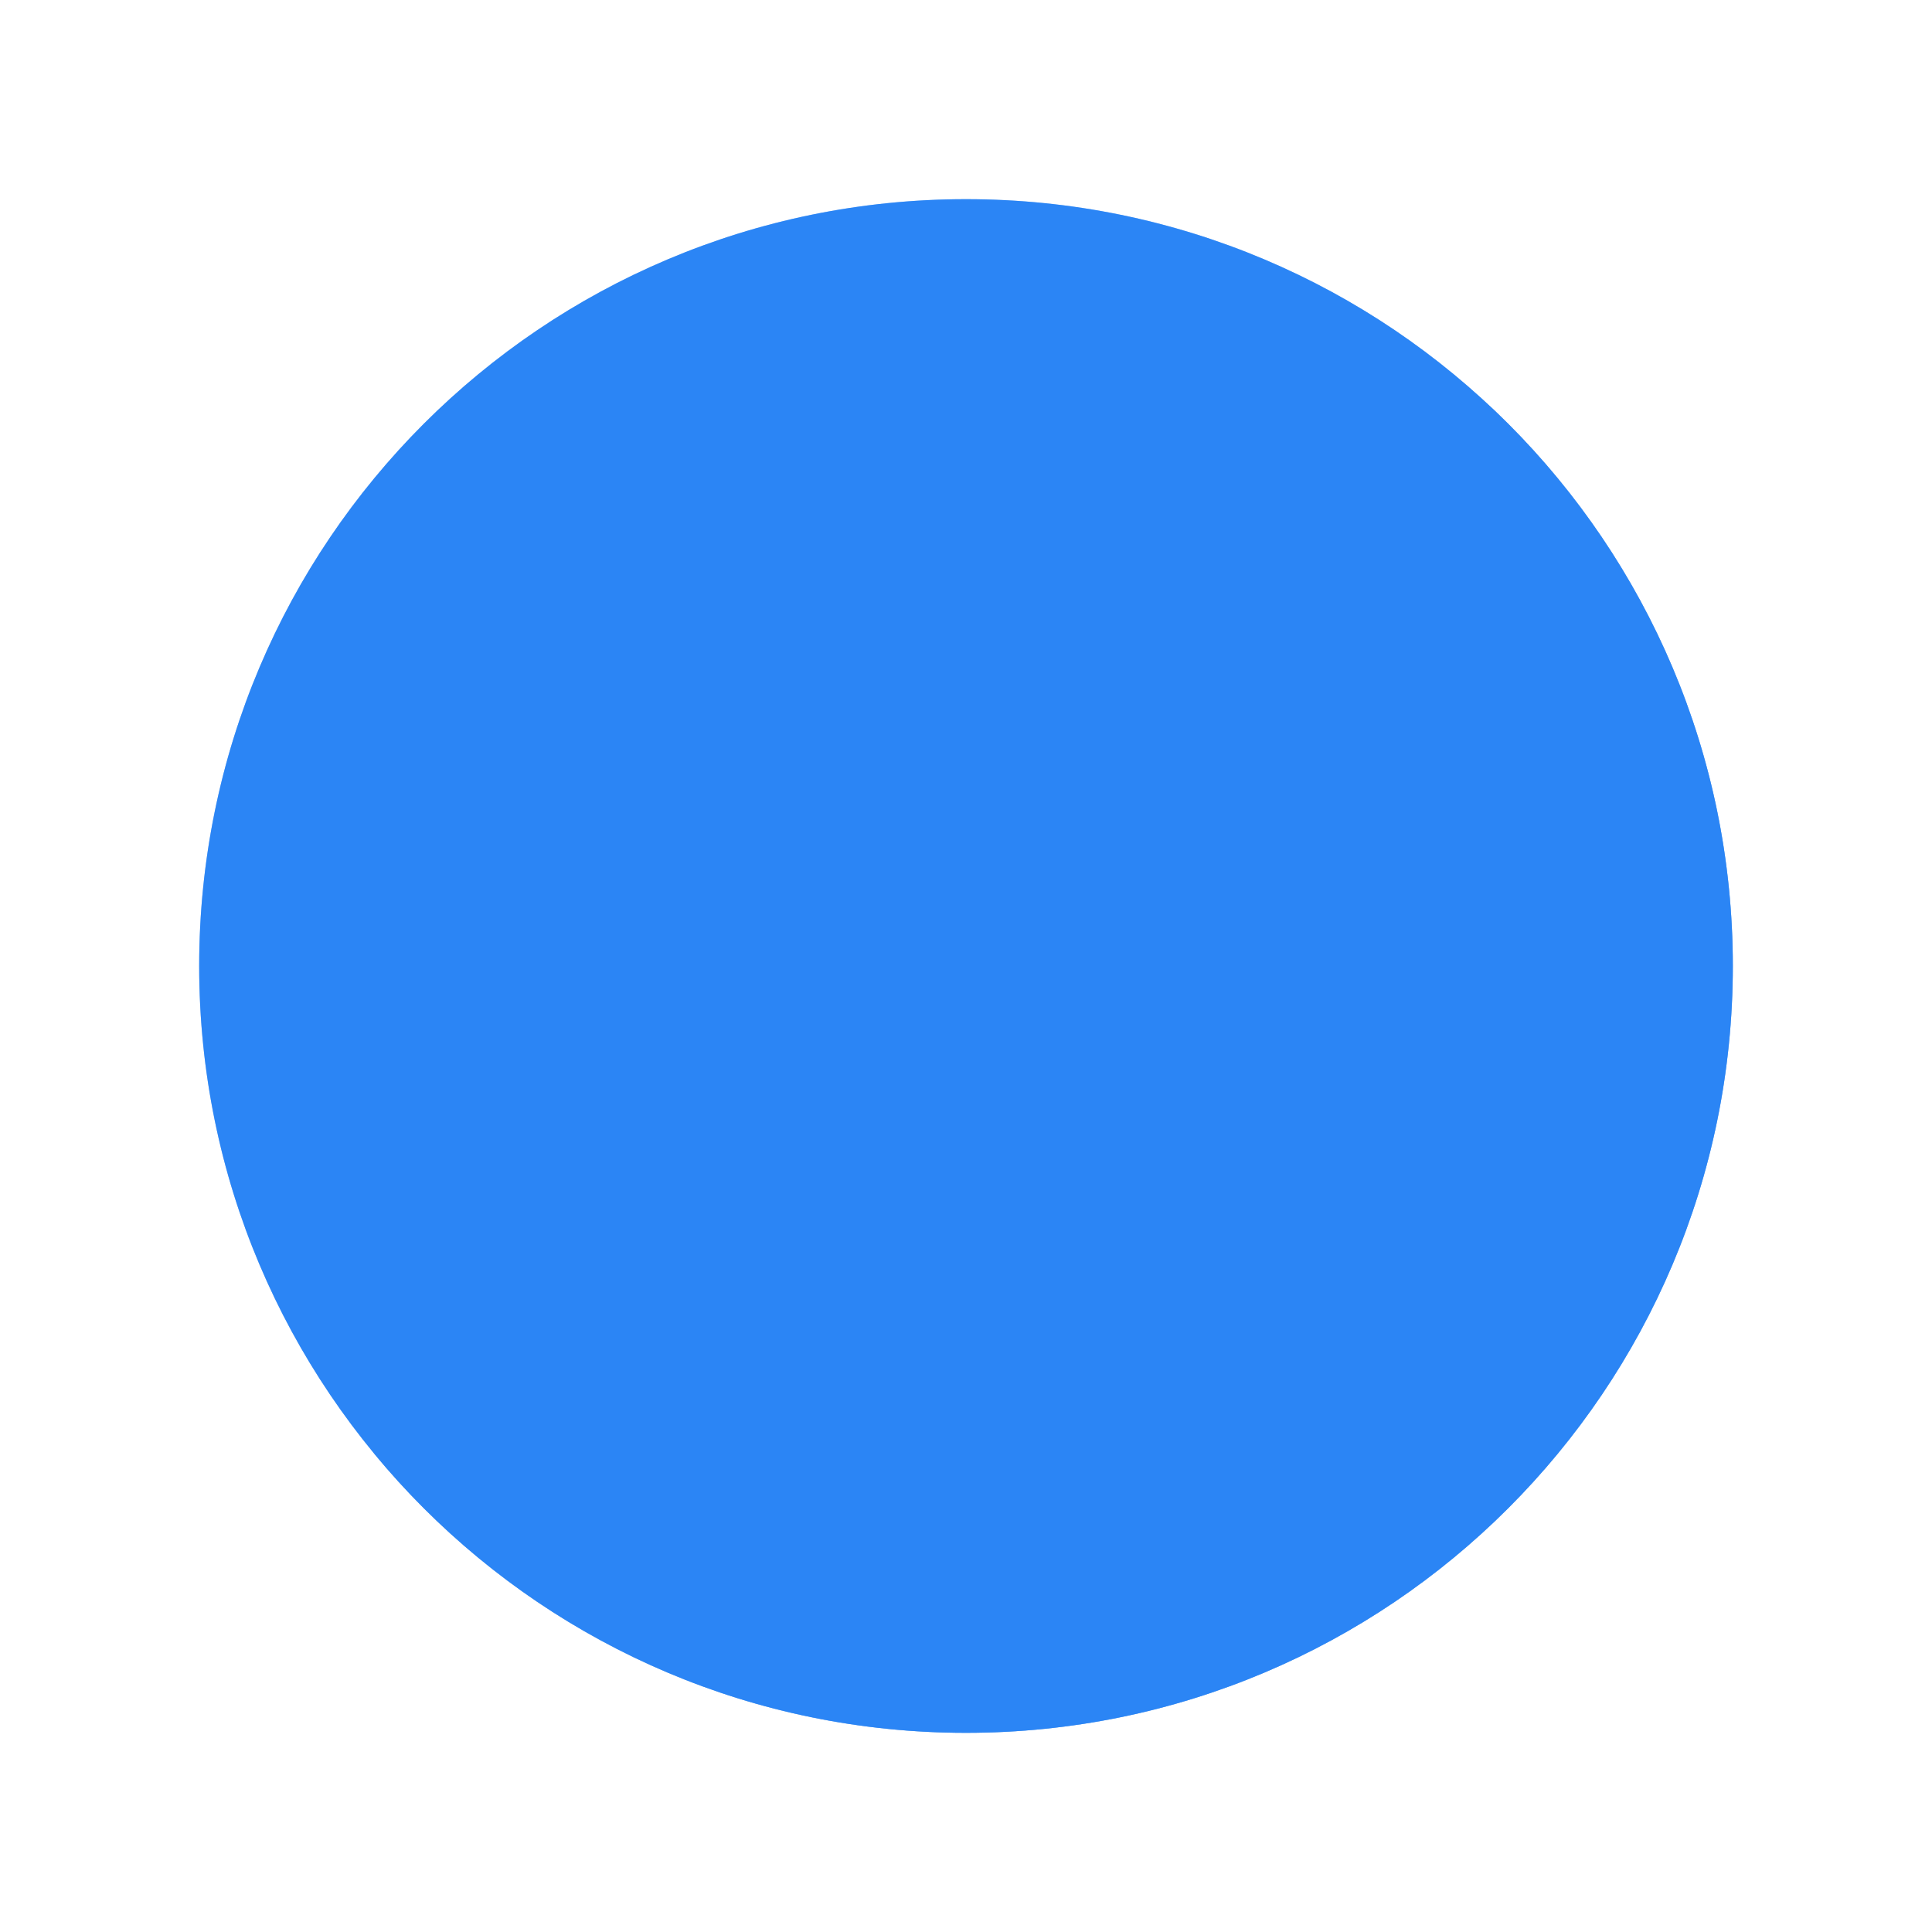 <svg width="194" height="194" viewBox="0 0 194 194" fill="none" xmlns="http://www.w3.org/2000/svg">
<g filter="url(#filter0_d)">
<path fill-rule="evenodd" clip-rule="evenodd" d="M97 170C139.526 170 174 135.526 174 93C174 50.474 139.526 16 97 16C54.474 16 20 50.474 20 93C20 135.526 54.474 170 97 170Z" fill="#4A90E2" fill-opacity="0.496"/>
<path d="M165 113.5L116 52.5L89 44.5H82.5L78.5 52.5L73.5 58.5L75.5 67V79L92 92L75.5 110.5V123L113.5 165L149.5 147.5L165 113.5Z" fill="url(#paint0_linear)"/>
<path d="M127.913 89.663L125.648 79.352V79.346C125.577 79.034 125.406 78.745 125.165 78.532L122.145 75.89C121.979 75.742 121.785 75.636 121.572 75.571L114.294 73.472L114.111 70.452L115.214 66.83L118.535 62.784C118.682 62.607 118.782 62.4 118.835 62.182L120.151 56.862C120.263 56.396 120.145 55.9 119.832 55.535L116.812 52.019C116.606 51.777 116.335 51.606 116.028 51.535L109.988 50.025L103.995 48.71L98.215 46.309L90.665 42.275H90.659C90.44 42.157 90.198 42.098 89.951 42.098H84.406C84.023 42.098 83.645 42.251 83.368 42.517L80.348 45.419C80.242 45.519 80.148 45.637 80.077 45.767L78.307 48.905C78.195 49.111 78.124 49.335 78.112 49.571L77.871 53.877L75.789 56.172L72.845 58.62V58.614C72.497 58.903 72.297 59.327 72.297 59.776V63.297C72.297 63.586 72.385 63.869 72.539 64.111L74.851 67.738L72.391 73.554V73.548C72.208 73.95 72.208 74.404 72.391 74.805L75.093 80.273V80.267C75.211 80.514 75.393 80.721 75.623 80.874L79.227 83.139L85.946 88.123L90.6 92.5L84.347 99.189L80.466 103.117L76.361 105.53C76.113 105.671 75.906 105.884 75.771 106.137L72.491 112.437L72.497 112.431C72.385 112.649 72.326 112.885 72.326 113.127V118.878C72.326 119.208 72.432 119.527 72.633 119.786L75.912 124.104H75.906C75.977 124.193 76.06 124.275 76.148 124.346L83.439 130.386L83.698 130.569L90.234 134.025H90.24C90.47 134.149 90.729 134.214 90.995 134.208L97.489 134.013L97.483 139.31C97.483 139.841 97.766 140.337 98.226 140.608L103.252 143.628C103.812 143.964 104.526 143.905 105.021 143.48L110.306 138.95C110.507 138.774 110.654 138.549 110.743 138.296L112.524 133.27L114.034 128.953L116.417 125.614H116.423C116.476 125.537 116.517 125.455 116.558 125.372L120.788 116.206L127.701 105.182C127.86 104.94 127.942 104.657 127.942 104.368V89.976C127.942 89.87 127.931 89.763 127.913 89.663Z" fill="white"/>
<path d="M112.301 105.317C110.325 103.541 107.499 103.07 105.051 104.114C104.184 104.521 103.394 105.069 102.71 105.742C101.795 106.656 100.94 107.629 100.162 108.655C99.336 107.635 98.451 106.668 97.501 105.759C96.817 105.087 96.027 104.532 95.16 104.125C92.718 103.087 89.886 103.559 87.91 105.335C87.256 105.918 86.743 106.638 86.4 107.446C85.84 108.974 85.917 110.661 86.613 112.13C87.191 113.368 87.958 114.518 88.878 115.527C92.075 119.426 95.496 123.136 99.129 126.628L100.156 127.566L101.182 126.628H101.188C104.821 123.136 108.242 119.426 111.439 115.527C112.354 114.513 113.109 113.368 113.675 112.13C114.365 110.649 114.424 108.944 113.84 107.417C113.492 106.609 112.967 105.895 112.301 105.317ZM110.897 110.968C110.437 111.941 109.841 112.843 109.115 113.64C106.213 117.055 103.152 120.6 100.144 123.502C97.124 120.6 94.104 117.055 91.172 113.64C90.453 112.861 89.851 111.982 89.391 111.027C89.037 110.289 88.984 109.434 89.244 108.655C89.397 108.254 89.639 107.894 89.951 107.6C90.671 106.962 91.603 106.609 92.564 106.603C93.036 106.603 93.502 106.697 93.939 106.892C94.499 107.169 95.006 107.535 95.449 107.977C96.705 109.222 97.826 110.596 98.799 112.07L100.115 114.383L101.43 112.07C102.38 110.596 103.483 109.222 104.721 107.977C105.158 107.535 105.671 107.169 106.231 106.892C107.588 106.337 109.145 106.614 110.23 107.6C110.561 107.877 110.82 108.219 111.003 108.614C111.268 109.381 111.233 110.224 110.897 110.968Z" fill="#FF3838"/>
<g style="mix-blend-mode:multiply">
<path fill-rule="evenodd" clip-rule="evenodd" d="M96.999 170C139.525 170 173.999 135.526 173.999 93C173.999 71.045 164.811 51.236 150.07 37.209C136.257 24.067 99.021 37.209 101.826 96.313C103.598 133.638 26.723 128.992 37.895 142.356C52.02 159.252 73.254 170 96.999 170Z" fill="#4A90E2" fill-opacity="0.496"/>
</g>
<g style="mix-blend-mode:color">
<path fill-rule="evenodd" clip-rule="evenodd" d="M97 170C139.526 170 174 135.526 174 93C174 50.474 139.526 16 97 16C54.474 16 20 50.474 20 93C20 135.526 54.474 170 97 170Z" fill="#2B85F5"/>
</g>
<mask id="mask0" mask-type="alpha" maskUnits="userSpaceOnUse" x="20" y="16" width="154" height="154">
<g style="mix-blend-mode:color">
<path fill-rule="evenodd" clip-rule="evenodd" d="M97 170C139.526 170 174 135.526 174 93C174 50.474 139.526 16 97 16C54.474 16 20 50.474 20 93C20 135.526 54.474 170 97 170Z" fill="white"/>
<path fill-rule="evenodd" clip-rule="evenodd" d="M97 170C139.526 170 174 135.526 174 93C174 50.474 139.526 16 97 16C54.474 16 20 50.474 20 93C20 135.526 54.474 170 97 170Z" stroke="white"/>
</g>
</mask>
<g mask="url(#mask0)">
</g>
</g>
<defs>
<filter id="filter0_d" x="0" y="0" width="194" height="194" filterUnits="userSpaceOnUse" color-interpolation-filters="sRGB">
<feFlood flood-opacity="0" result="BackgroundImageFix"/>
<feColorMatrix in="SourceAlpha" type="matrix" values="0 0 0 0 0 0 0 0 0 0 0 0 0 0 0 0 0 0 127 0"/>
<feOffset dy="4"/>
<feGaussianBlur stdDeviation="10"/>
<feColorMatrix type="matrix" values="0 0 0 0 0 0 0 0 0 0 0 0 0 0 0 0 0 0 0.25 0"/>
<feBlend mode="normal" in2="BackgroundImageFix" result="effect1_dropShadow"/>
<feBlend mode="normal" in="SourceGraphic" in2="effect1_dropShadow" result="shape"/>
</filter>
<linearGradient id="paint0_linear" x1="94" y1="64" x2="165.5" y2="169" gradientUnits="userSpaceOnUse">
<stop stop-color="#C4C4C4"/>
<stop offset="0.62" stop-color="#C4C4C4" stop-opacity="0"/>
</linearGradient>
</defs>
</svg>
